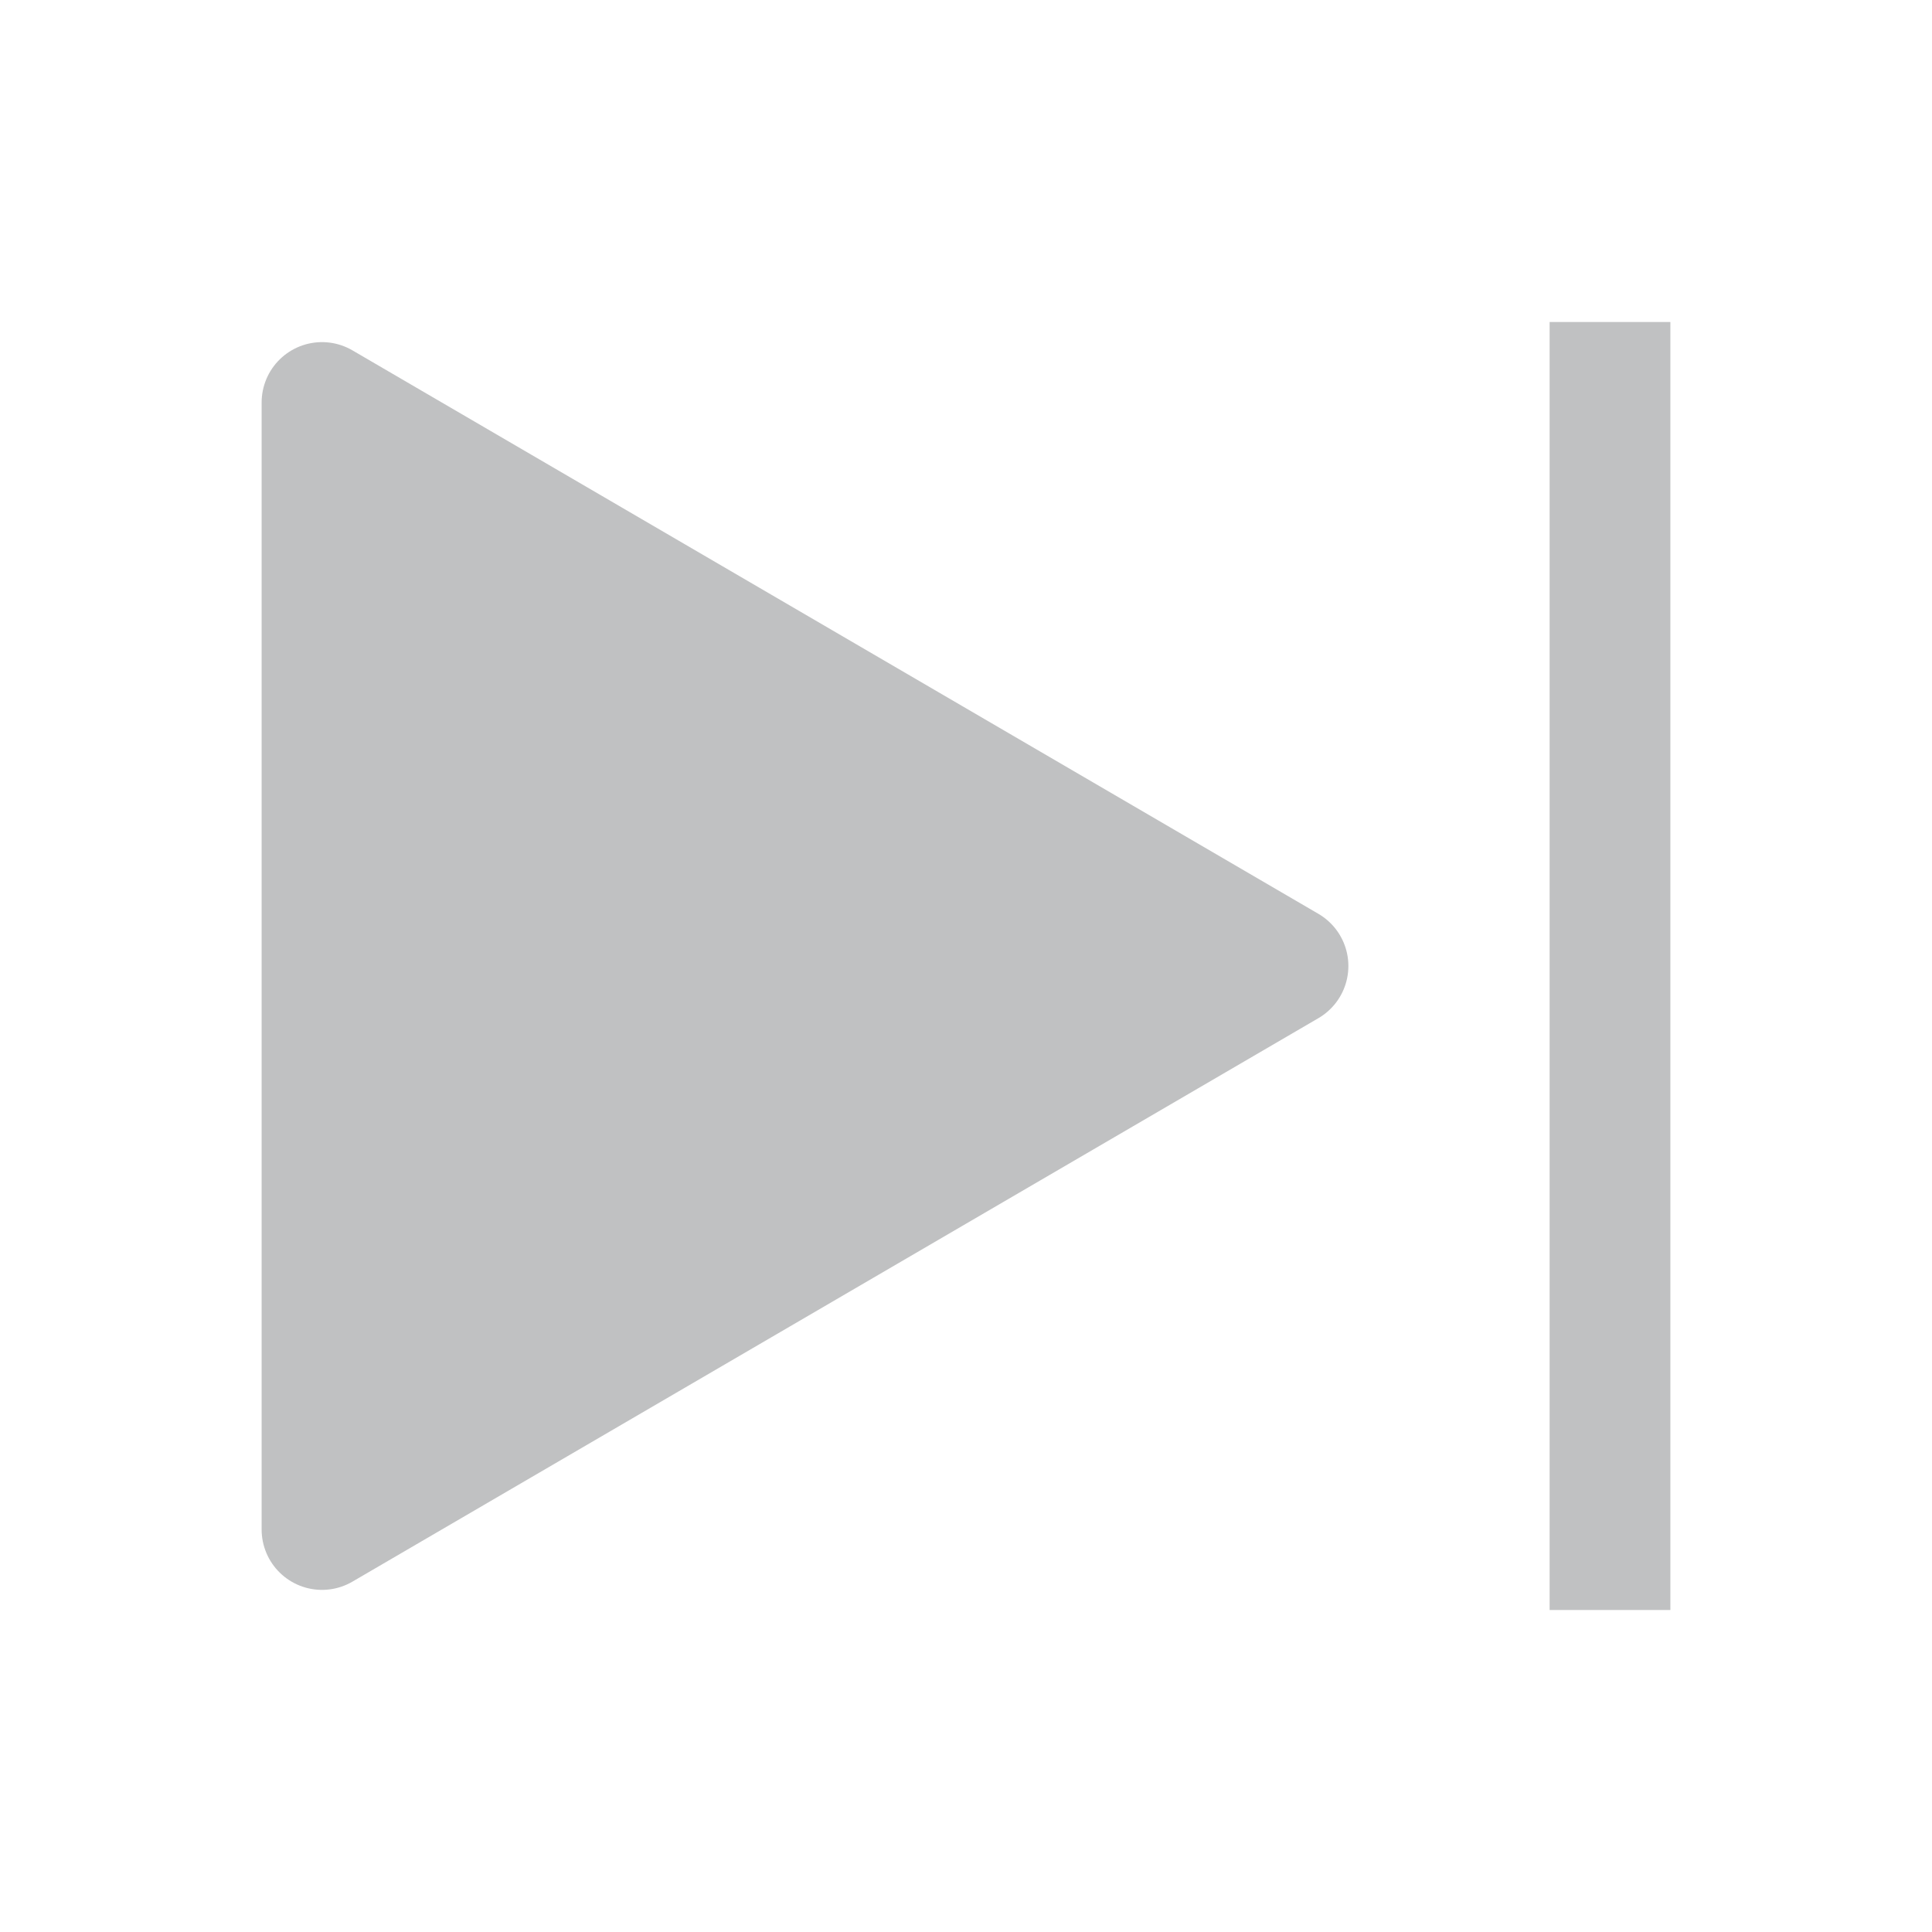 <svg width="24" height="24" viewBox="0 0 24 24" fill="none" xmlns="http://www.w3.org/2000/svg">
  <path d="M4 19V5L16 12L4 19Z" stroke="#c0c1c2" stroke-width="1.5" stroke-linejoin="round" fill="#c0c1c2"/>
  <path d="M20 4V20" stroke="#c0c1c2" stroke-width="1.5" fill="#c0c1c2"/>
</svg>

